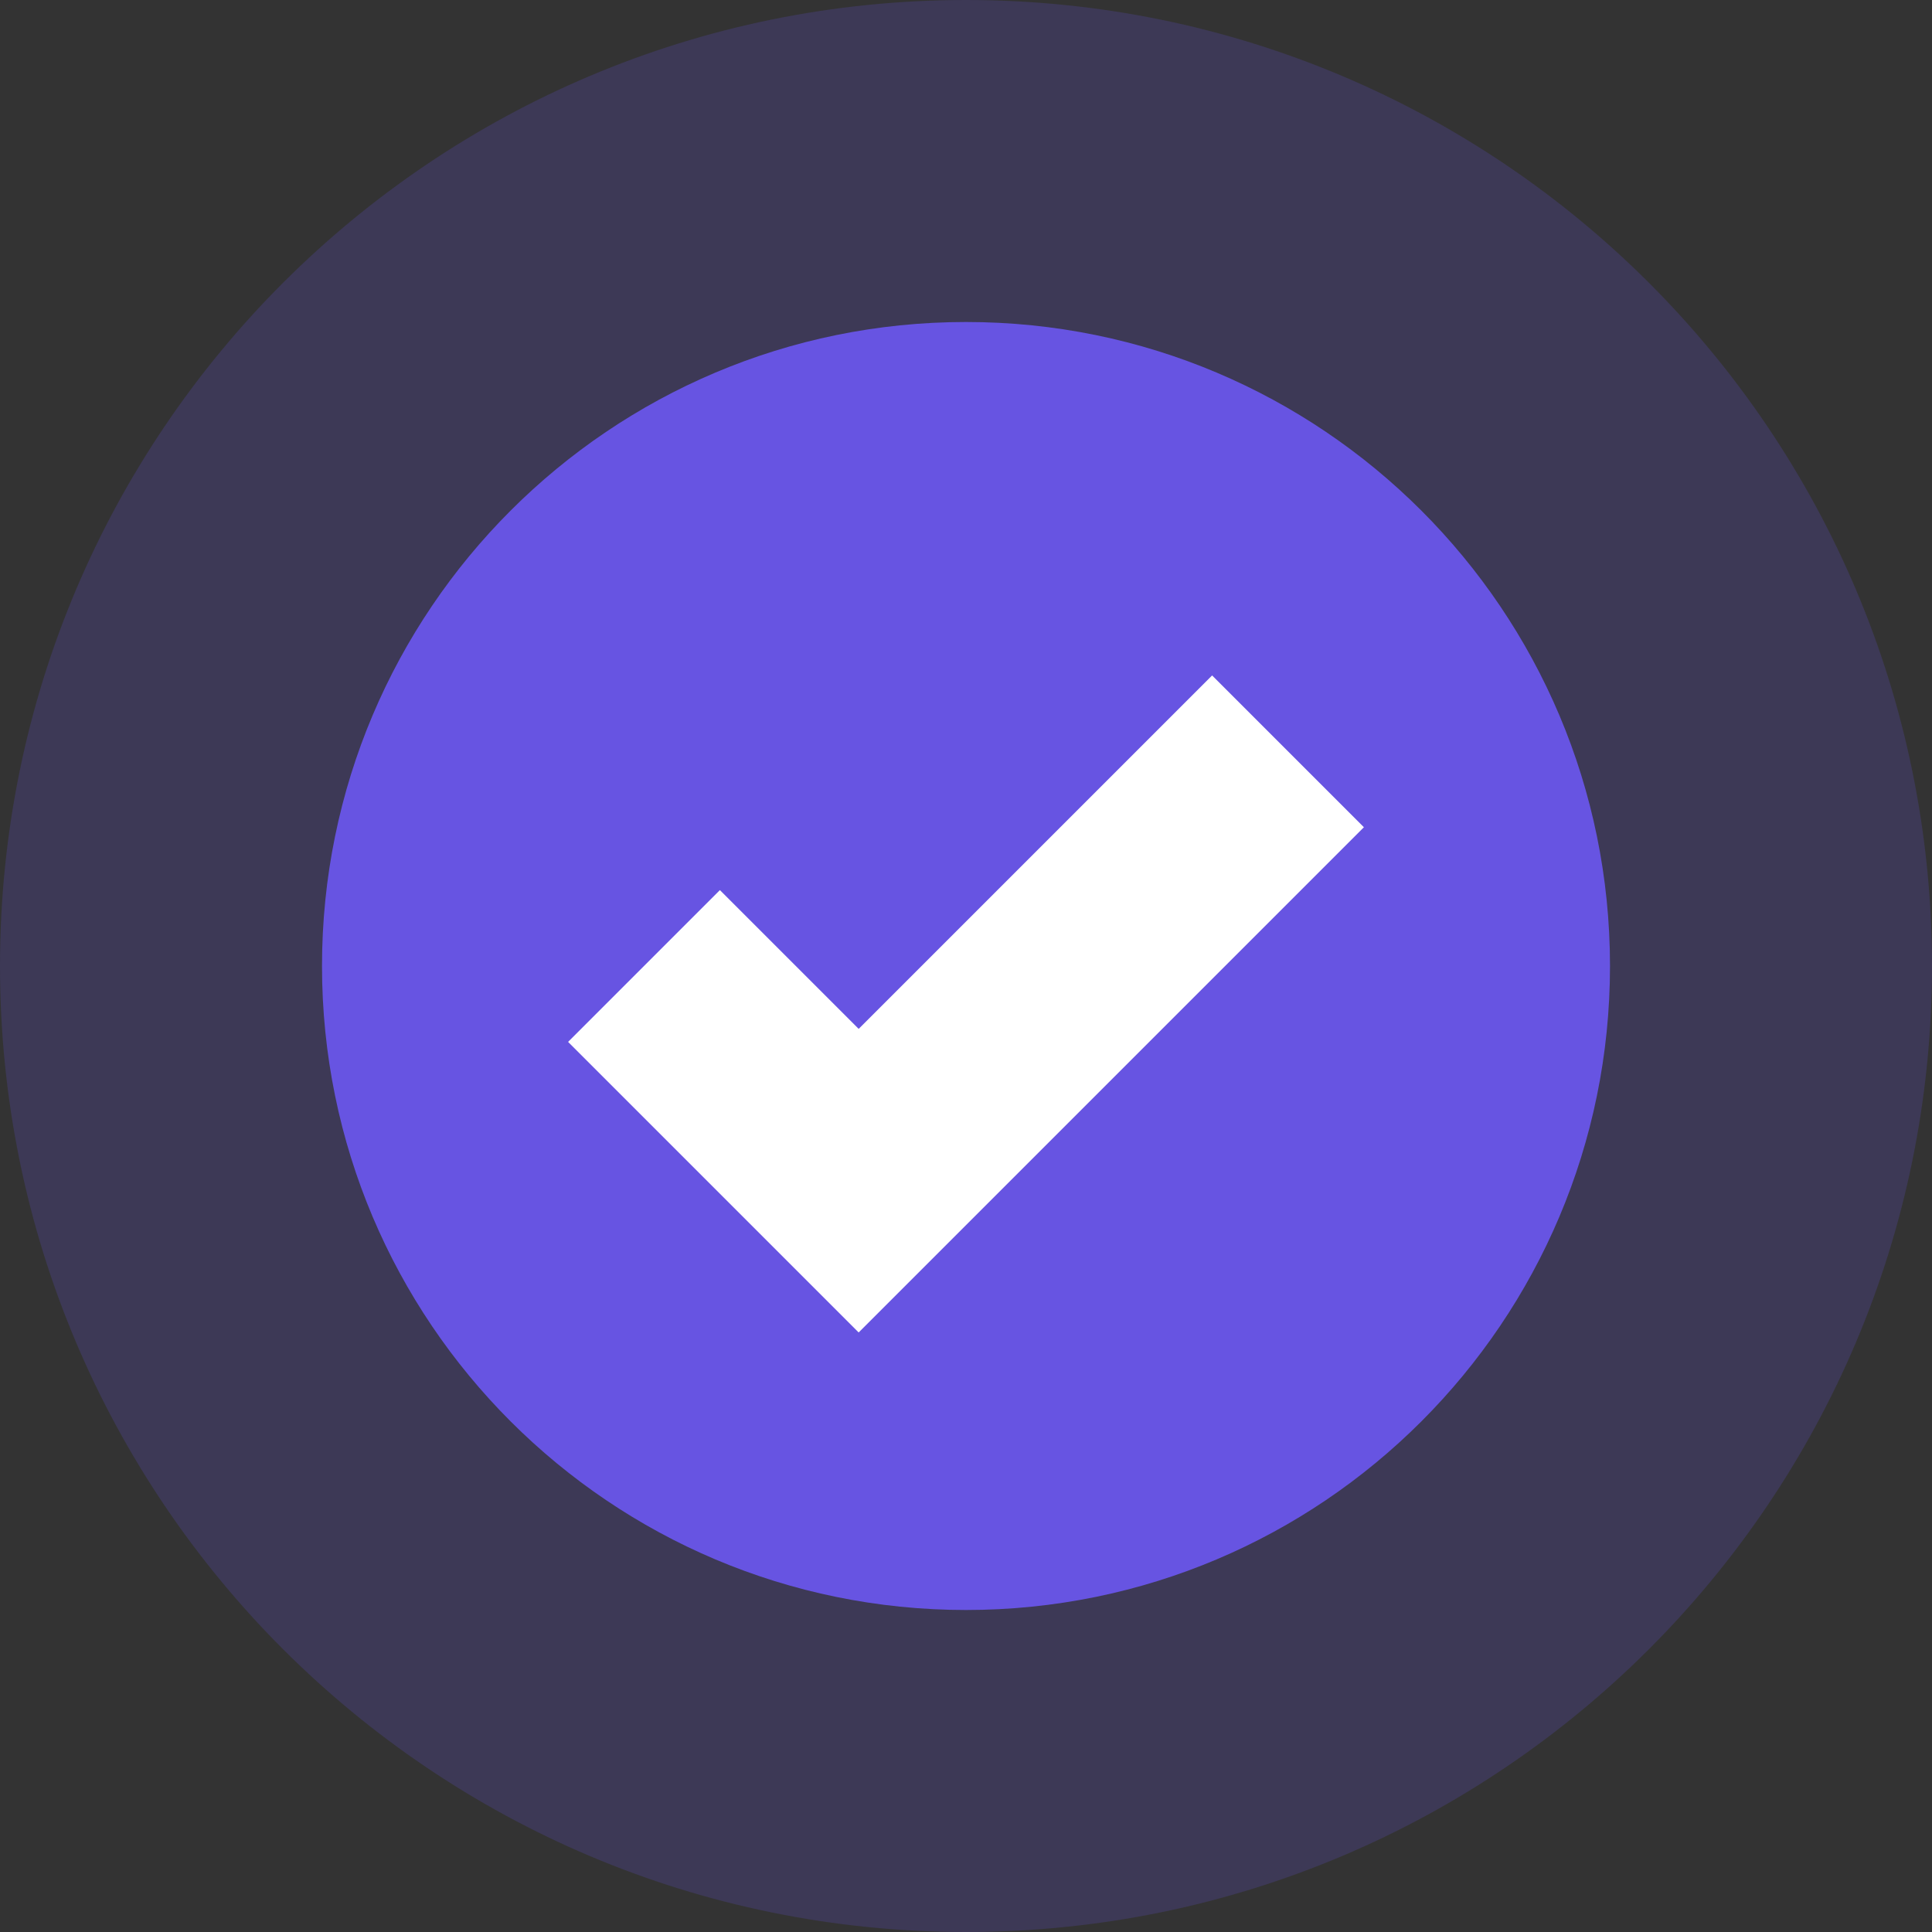 <svg width="18" height="18" viewBox="0 0 18 18" fill="none" xmlns="http://www.w3.org/2000/svg">
<rect x="0" y="0" width="18" height="18" fill="#333333" stroke="none"/>
<g clip-path="url(#clip0_2309_21653)">
<path opacity="0.2" d="M18 9C18 4.029 13.971 0 9 0C4.029 0 0 4.029 0 9C0 13.971 4.029 18 9 18C13.971 18 18 13.971 18 9Z" fill="#6754E2"/>
<path d="M15 9C15 5.686 12.314 3 9 3C5.686 3 3 5.686 3 9C3 12.314 5.686 15 9 15C12.314 15 15 12.314 15 9Z" fill="#6754E2"/>
<path d="M6 9L8 11L12 7" stroke="white" stroke-width="2"/>
</g>
<defs>
<clipPath id="clip0_2309_21653">
<rect width="18" height="18" fill="white"/>
</clipPath>
</defs>
</svg>
